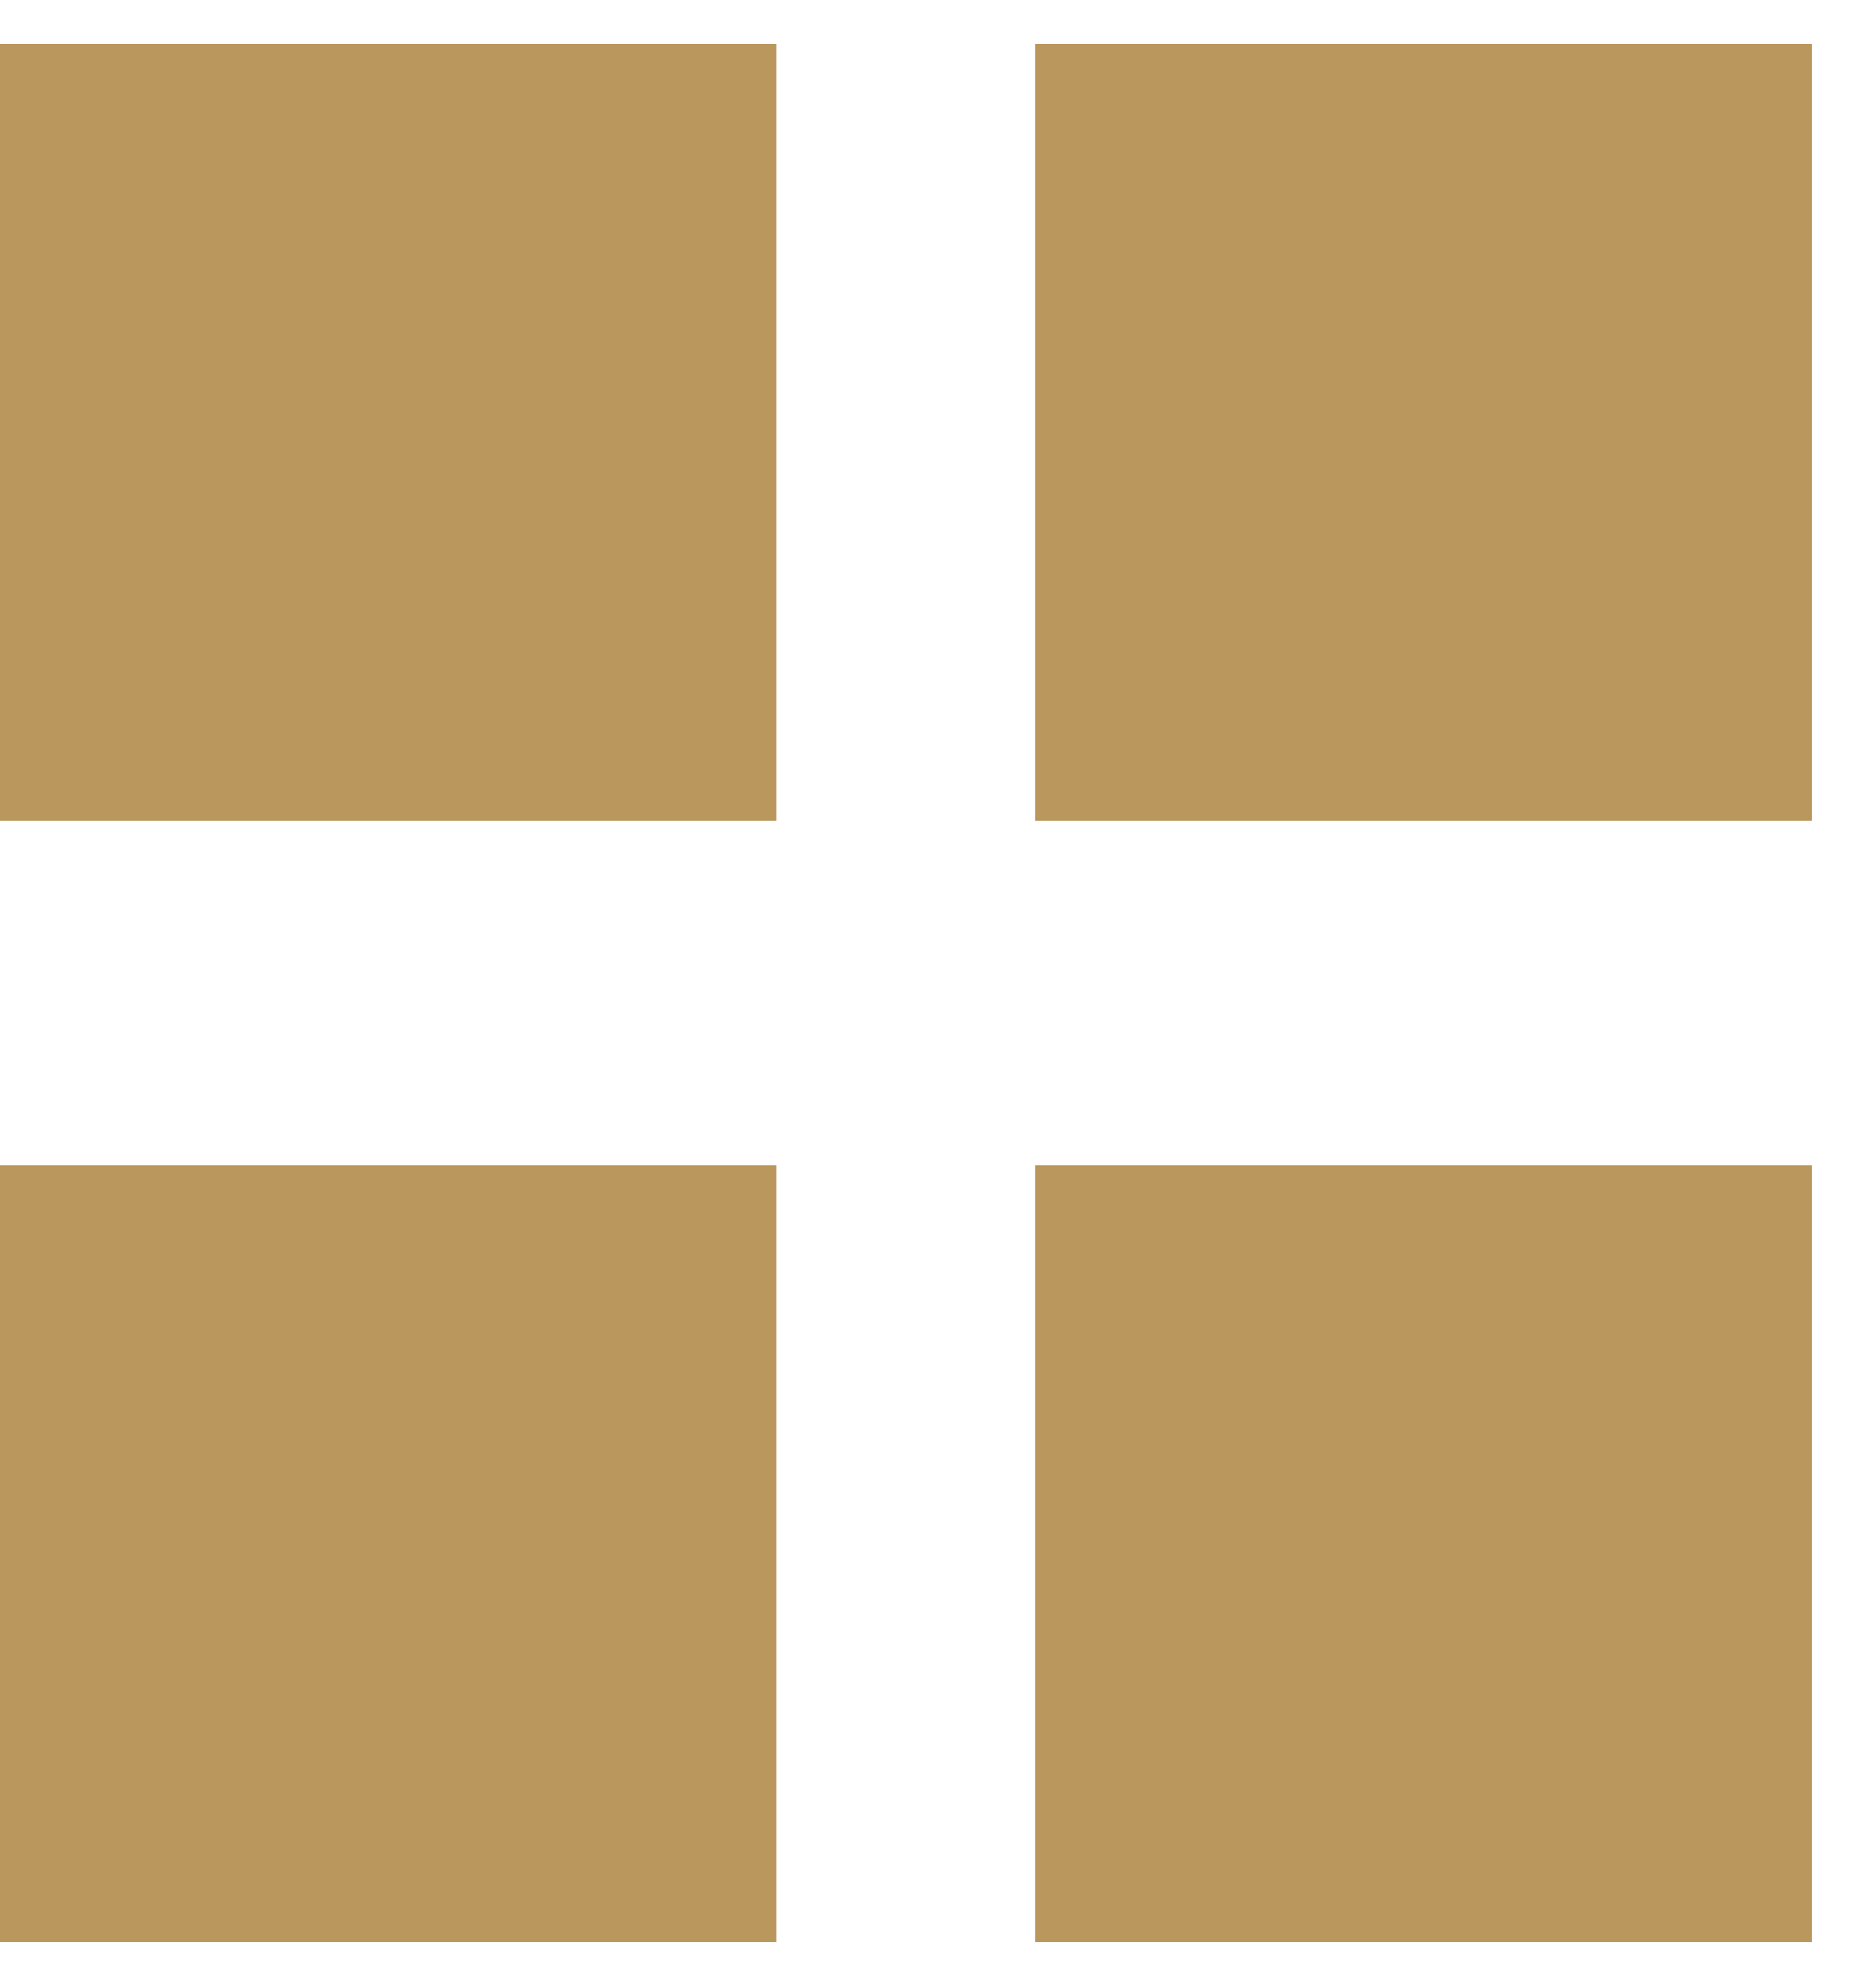 <svg width="17" height="18" viewBox="0 0 17 18" fill="none" xmlns="http://www.w3.org/2000/svg">
<rect y="0.4" width="7.037" height="7.037" fill="#BA975C"/>
<rect y="10.563" width="7.037" height="7.037" fill="#BA975C"/>
<rect x="9.382" y="0.4" width="7.037" height="7.037" fill="#BA975C"/>
<rect x="9.382" y="10.563" width="7.037" height="7.037" fill="#BA975C"/>
</svg>
